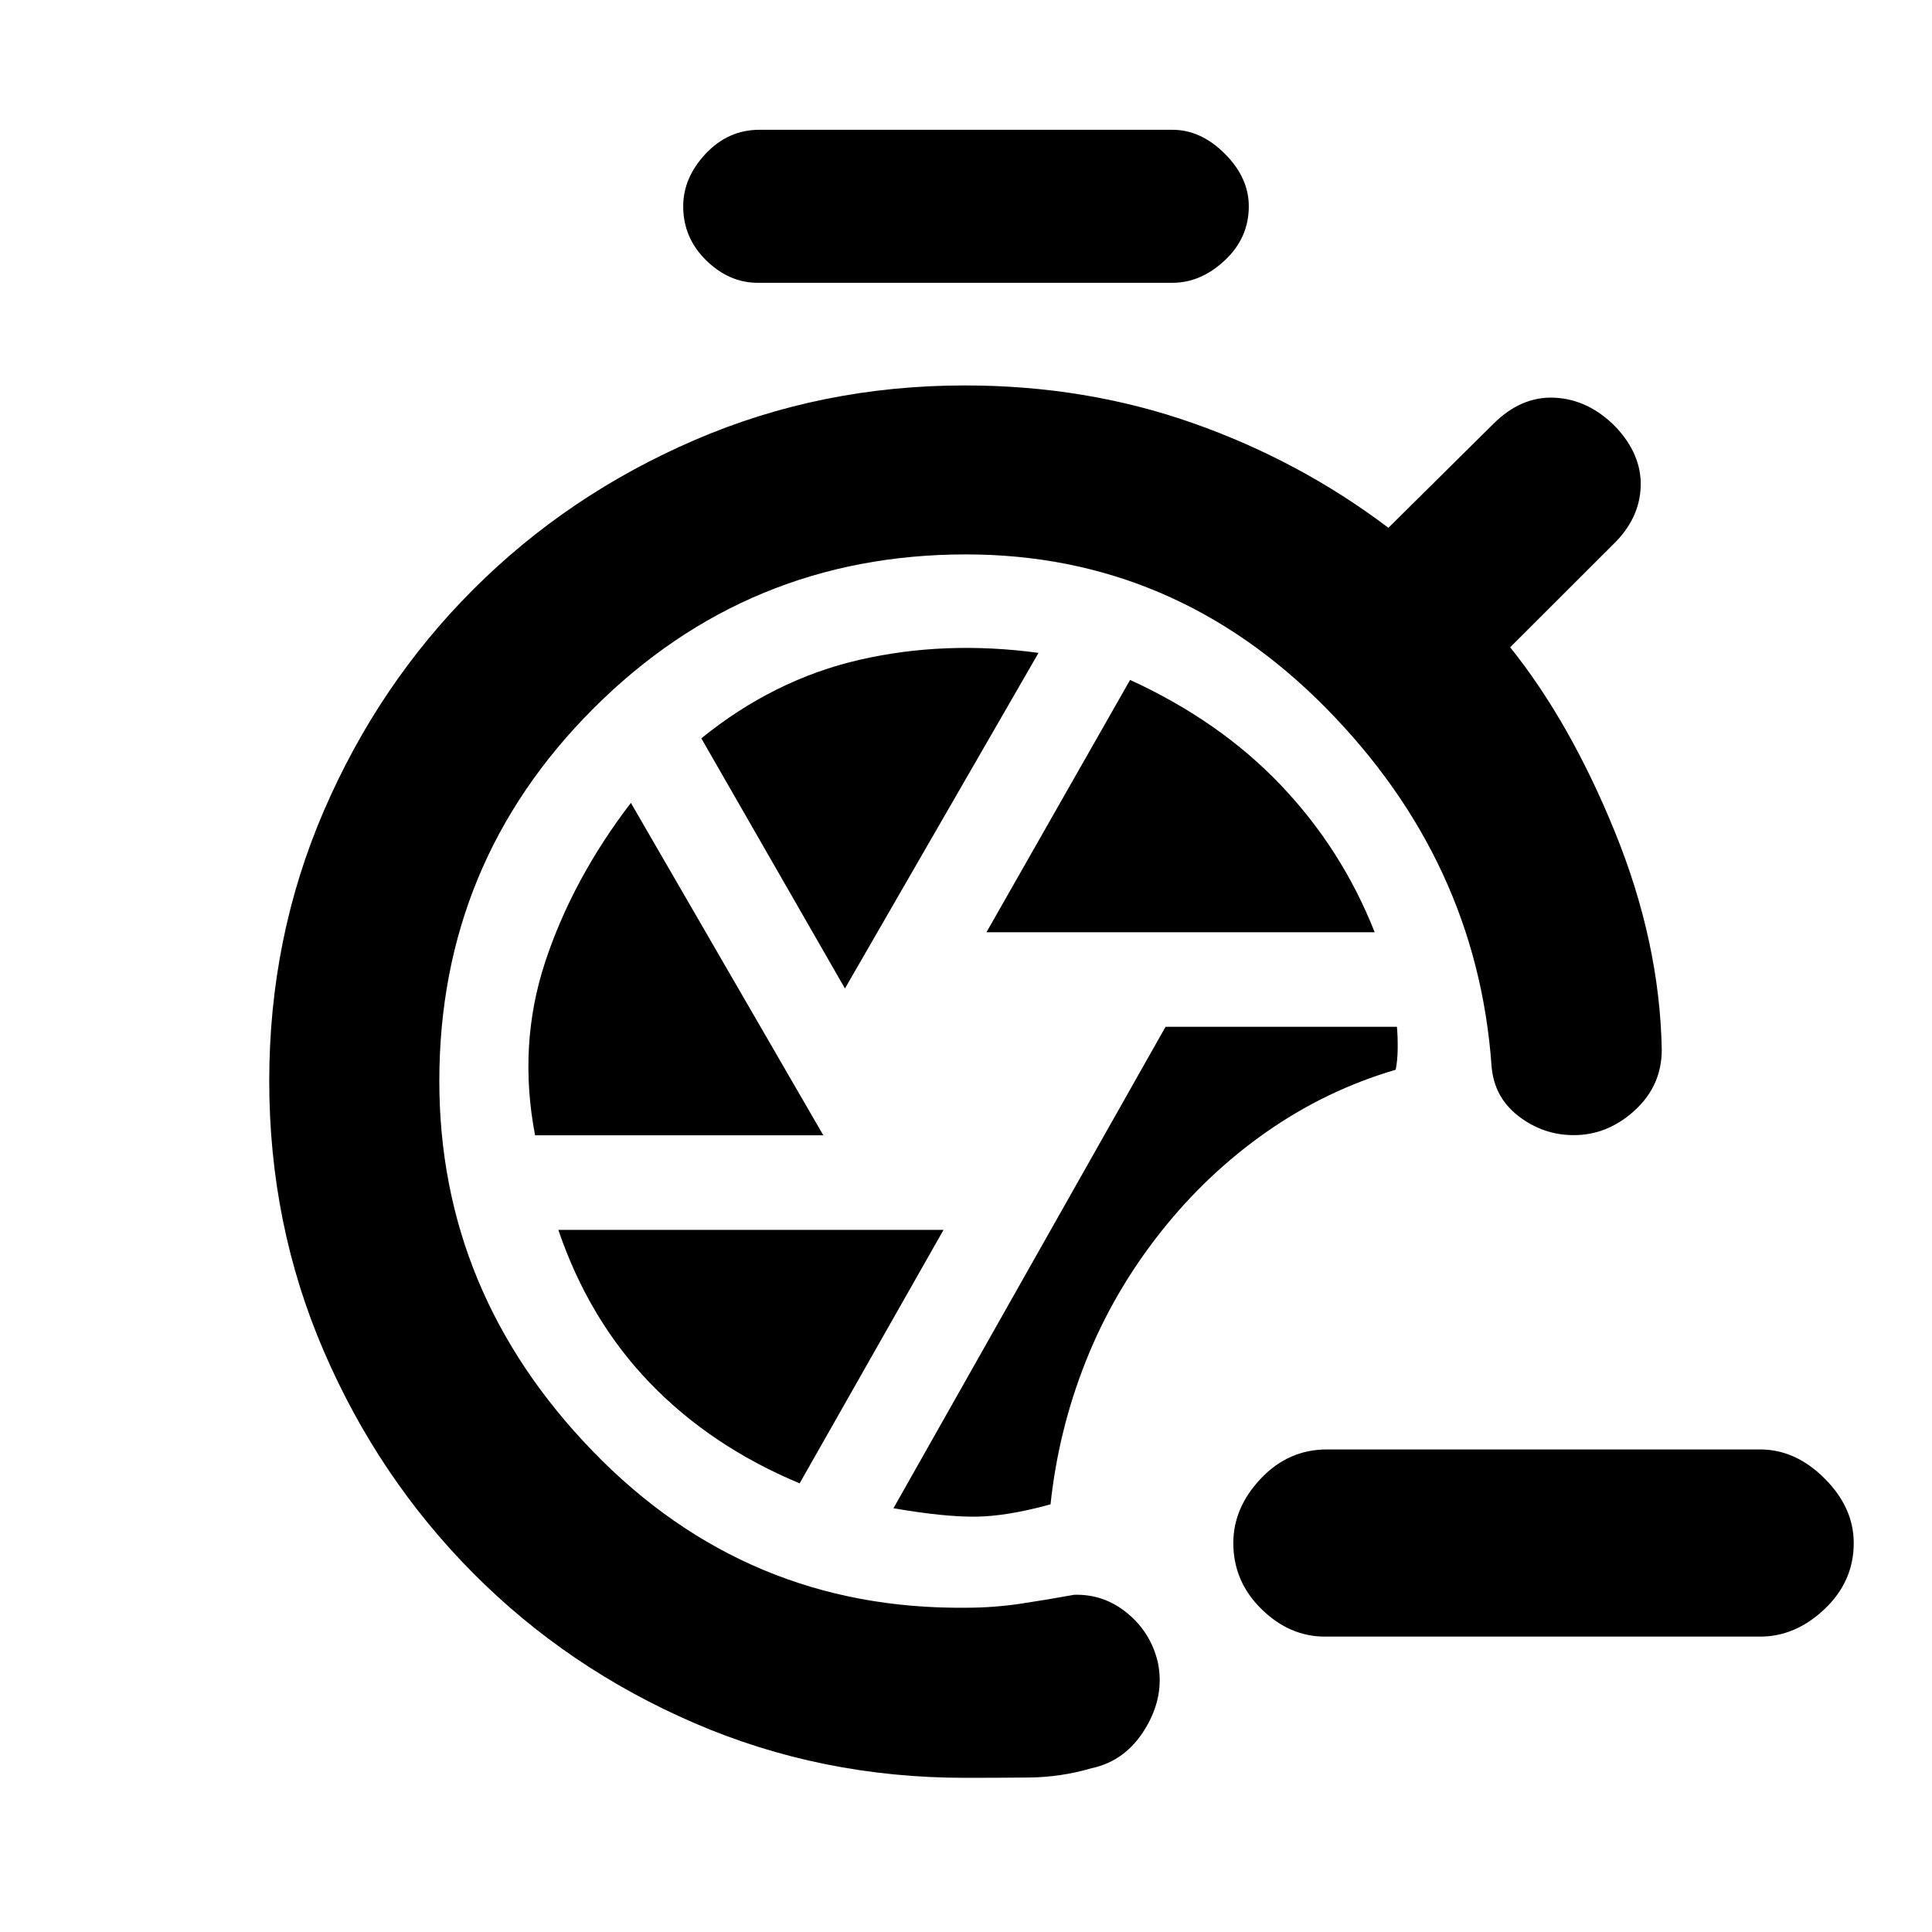 <svg xmlns="http://www.w3.org/2000/svg" height="20" viewBox="0 -960 960 960" width="20"><path d="M658.33-146.78q-17.59 0-31.55-13.71-13.95-13.71-13.95-32.79 0-17.59 13.7-32.05 13.71-14.45 32.8-14.45h215.28q17.59 0 32.04 14.45 14.46 14.46 14.46 32.05 0 19.08-14.46 32.79-14.45 13.71-32.04 13.71H658.33Zm-178.9 70.17q-71.39 0-134.31-27.16t-109.97-74.49q-47.04-47.33-74.21-110.25-27.16-62.92-27.16-134.32 0-71.39 27.16-134.31 27.17-62.93 74.21-109.97 47.05-47.04 109.97-74.21 62.92-27.16 134.31-27.16 60.14 0 113.23 18.69 53.1 18.68 97.23 52.05l52.07-51.56q13.89-13.9 30.53-13.08 16.64.81 29.97 14.14 13.32 13.89 12.79 30-.53 16.11-13.86 28.94l-51 50.93q29.91 37.28 52.12 91.93 22.21 54.66 23.21 108 0 17.9-13.43 30.19-13.42 12.29-30.31 12.29-15.2 0-27.46-9.46-12.26-9.47-13.39-25.1-7.35-101.85-82.53-177.93-75.19-76.07-178.6-76.07-108.57 0-185.13 76.56-76.57 76.57-76.57 185.13 0 105.24 76.35 184.04Q371-160 480-161.13q13.8 0 27.11-2 13.3-2 26.61-4.43 14.76-.44 26.39 9.1 11.63 9.55 15.19 24.31 3.57 16.89-6.19 33.03t-26.65 19.71q-15.24 4.5-31.3 4.65-16.05.15-31.73.15ZM522-212.5q3.93-36.89 17.53-71.1 13.6-34.2 36.8-63.66 23.19-29.46 52.98-50.28 29.8-20.83 64.19-30.9.93-4.41 1-10.42.07-6.01-.37-10.92H579.15L443.96-210.56q25.24 4.36 40.89 4.18 15.65-.18 37.15-6.12Zm-31.83-284.28h192.9q-16.2-41.07-46.52-72.97-30.31-31.9-75.01-52.4l-71.37 125.37Zm-70.32 27.95 96.19-166.76q-46.69-6.3-89.09 3.48-42.41 9.78-78.47 38.98l71.37 124.3Zm-153.98 72.96h143.24l-95.63-165.19q-29 37.89-42.59 79.07-13.59 41.19-5.02 86.12Zm131.46 172.94 71.5-125.94h-191.4q15.2 44.63 45.55 76.1 30.35 31.47 74.35 49.84ZM376.5-819.48q-14.2 0-25.61-11.16t-11.41-26.86q0-14.2 11.16-26.11t26.86-11.91h205q14.2 0 26.11 11.91t11.91 26.11q0 15.7-11.91 26.86t-26.11 11.16h-206Z"/></svg>